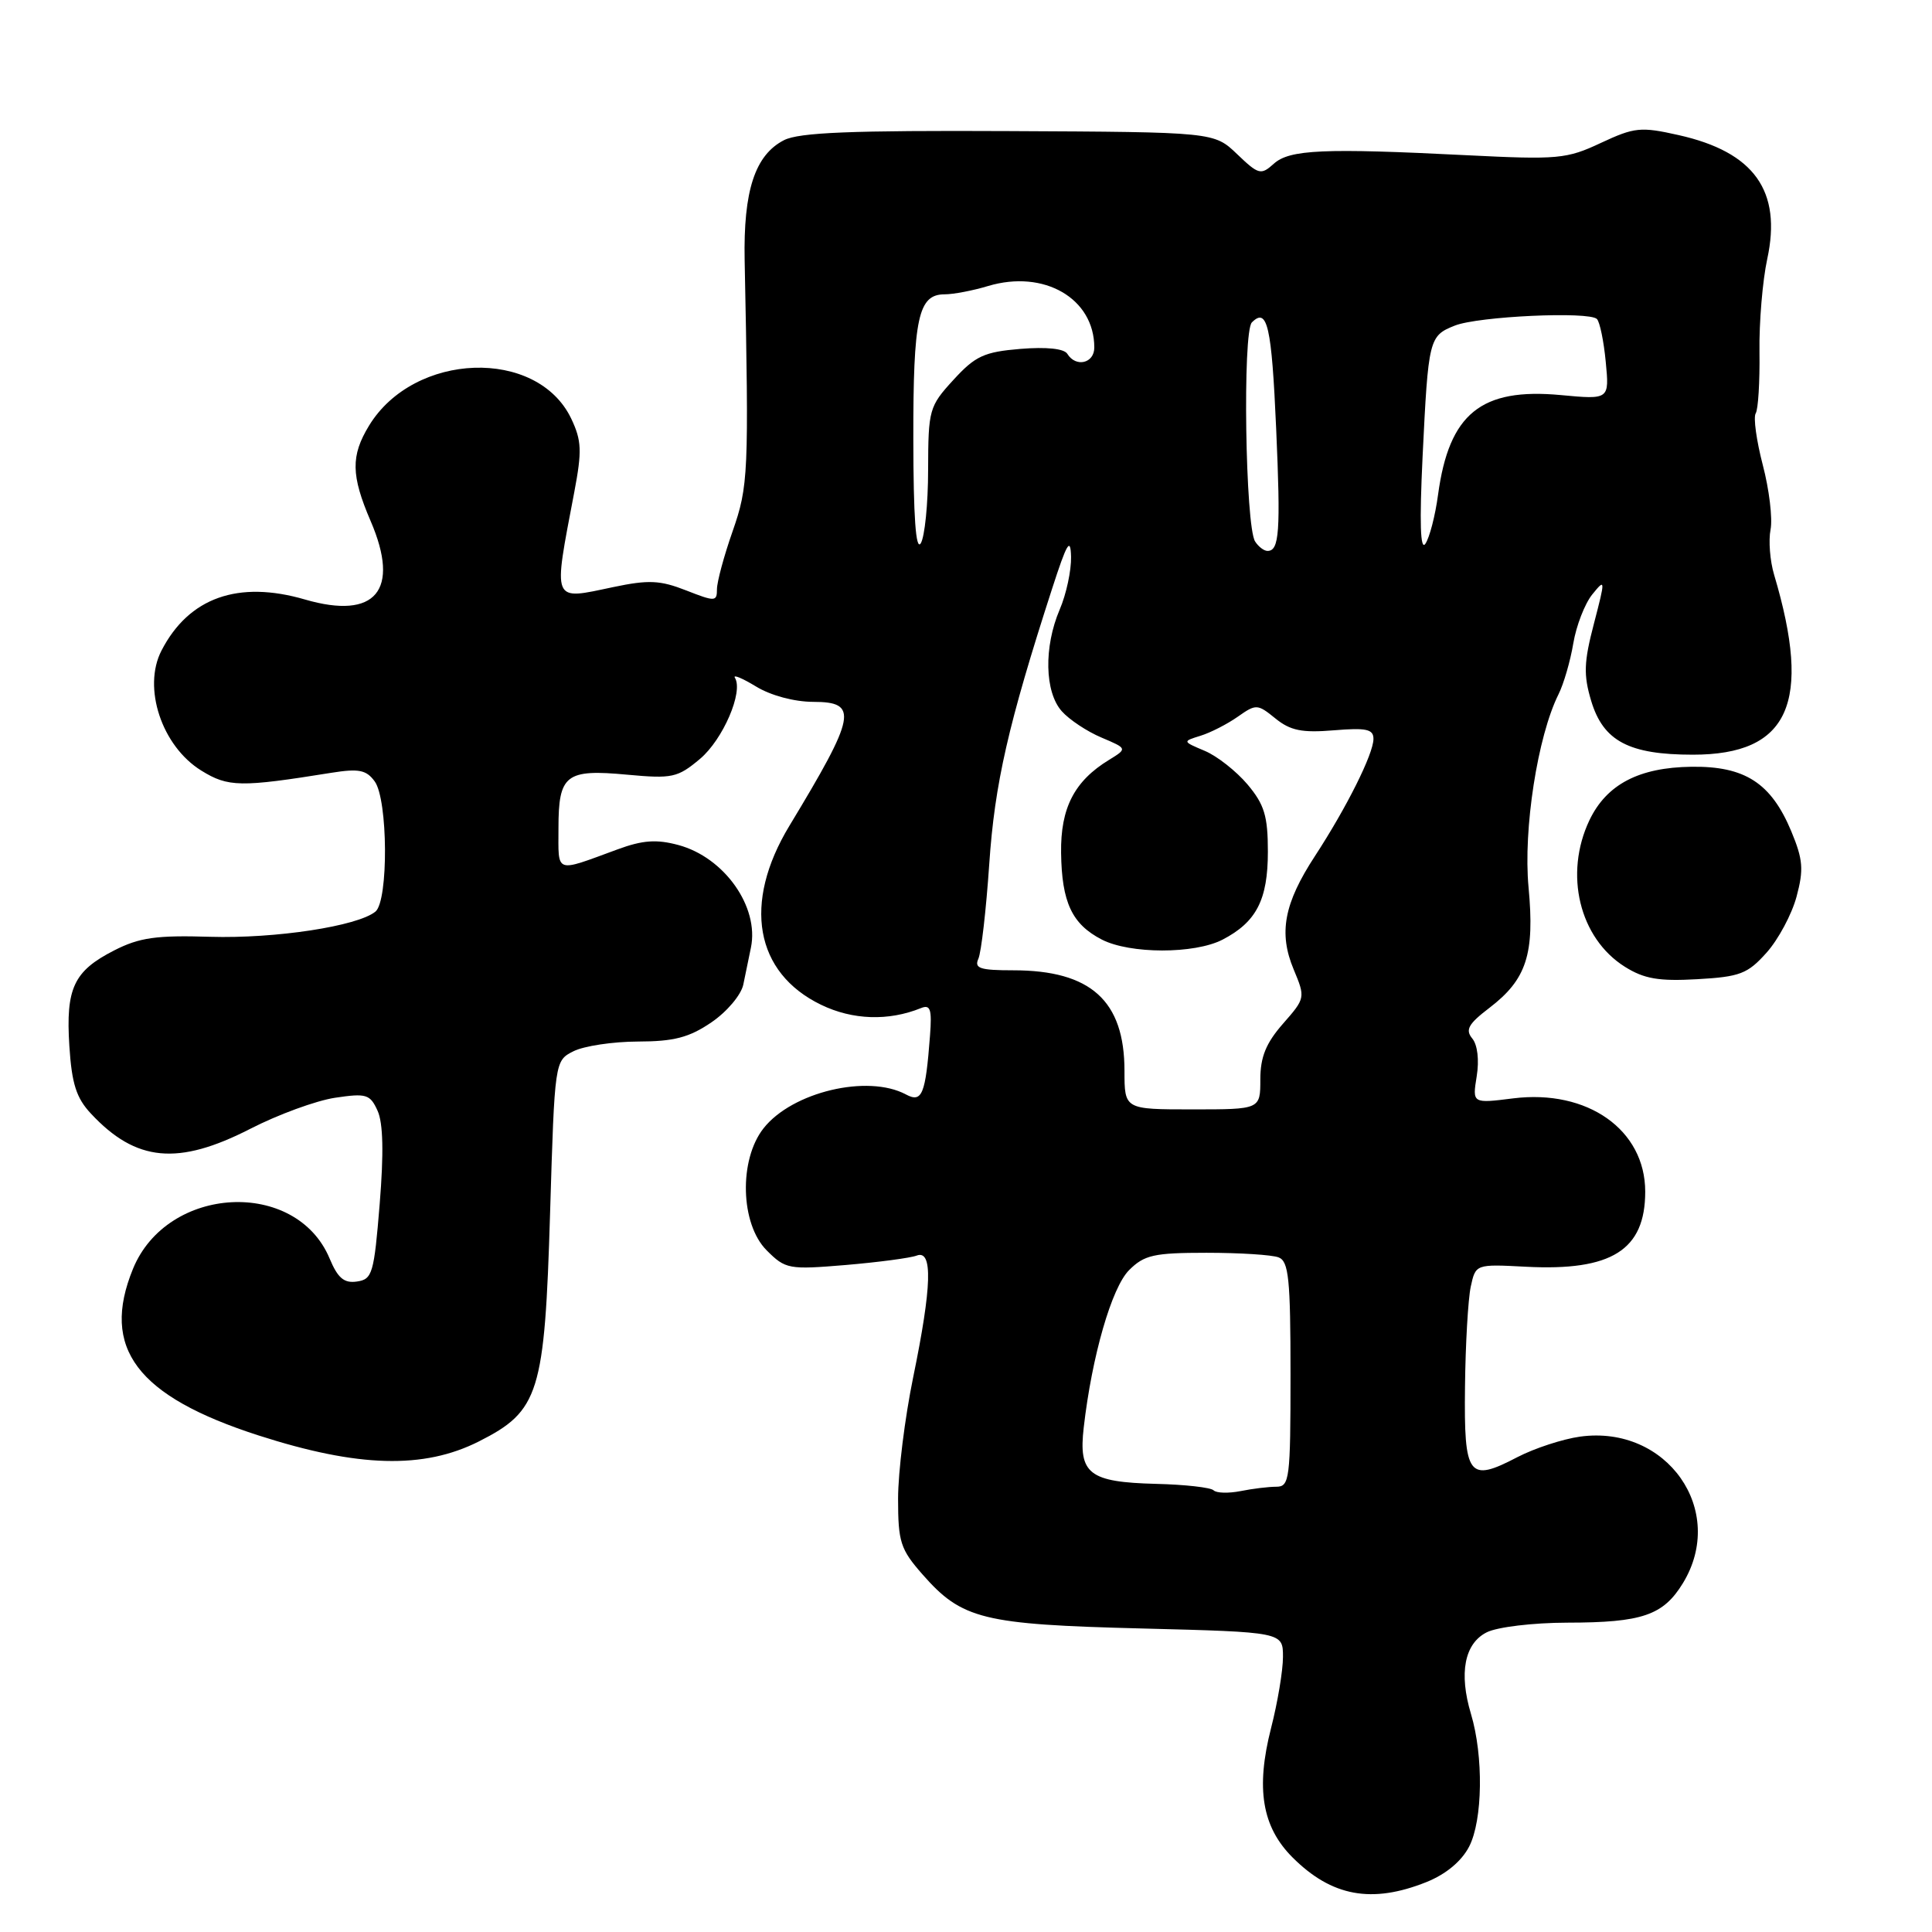 <?xml version="1.0" encoding="UTF-8" standalone="no"?>
<!DOCTYPE svg PUBLIC "-//W3C//DTD SVG 1.1//EN" "http://www.w3.org/Graphics/SVG/1.1/DTD/svg11.dtd" >
<svg xmlns="http://www.w3.org/2000/svg" xmlns:xlink="http://www.w3.org/1999/xlink" version="1.1" viewBox="0 0 256 256">
 <g >
 <path fill="currentColor"
d=" M 189.02 249.38 C 191.60 248.34 193.66 246.63 194.67 244.68 C 196.47 241.19 196.59 232.70 194.91 227.10 C 193.29 221.70 194.05 217.77 197.00 216.29 C 198.39 215.59 203.13 215.02 207.68 215.01 C 217.61 215.00 220.39 214.04 223.00 209.77 C 228.86 200.15 220.89 188.78 209.37 190.36 C 207.07 190.68 203.34 191.90 201.08 193.07 C 194.57 196.47 193.98 195.68 194.12 183.78 C 194.18 178.13 194.53 172.15 194.88 170.50 C 195.53 167.50 195.53 167.50 202.20 167.85 C 213.55 168.44 218.00 165.64 218.00 157.90 C 218.00 149.71 210.36 144.31 200.50 145.54 C 195.09 146.22 195.09 146.22 195.67 142.62 C 196.02 140.47 195.78 138.44 195.08 137.60 C 194.13 136.45 194.57 135.67 197.35 133.55 C 202.28 129.78 203.37 126.44 202.54 117.56 C 201.82 109.90 203.74 97.55 206.51 92.00 C 207.20 90.62 208.08 87.59 208.47 85.25 C 208.86 82.92 209.99 80.00 210.98 78.77 C 212.73 76.61 212.74 76.73 211.20 82.65 C 209.87 87.73 209.81 89.44 210.84 92.87 C 212.44 98.20 215.84 100.00 224.32 100.00 C 237.06 100.00 240.14 93.16 235.08 76.16 C 234.53 74.32 234.32 71.62 234.61 70.16 C 234.89 68.70 234.43 64.85 233.58 61.62 C 232.74 58.39 232.31 55.31 232.64 54.77 C 232.97 54.24 233.19 50.59 233.14 46.65 C 233.08 42.72 233.55 37.16 234.17 34.31 C 236.12 25.29 232.44 20.14 222.42 17.90 C 217.40 16.77 216.58 16.86 212.12 18.94 C 207.59 21.07 206.44 21.17 194.39 20.57 C 175.38 19.61 170.87 19.81 168.78 21.70 C 167.08 23.23 166.77 23.15 163.92 20.42 C 160.87 17.50 160.87 17.50 133.68 17.37 C 112.78 17.27 105.90 17.55 103.89 18.57 C 100.04 20.54 98.49 25.27 98.67 34.50 C 99.24 62.83 99.17 64.39 97.07 70.41 C 95.93 73.66 95.00 77.11 95.00 78.08 C 95.00 79.73 94.76 79.74 90.91 78.23 C 87.47 76.88 85.94 76.81 81.27 77.79 C 73.04 79.52 73.27 80.08 76.10 65.18 C 77.13 59.74 77.07 58.38 75.69 55.47 C 71.19 46.05 54.87 46.61 48.90 56.40 C 46.47 60.39 46.51 62.99 49.11 69.04 C 53.07 78.23 49.78 82.16 40.42 79.44 C 31.57 76.86 25.02 79.18 21.40 86.20 C 18.86 91.11 21.43 98.87 26.68 102.11 C 30.23 104.31 31.88 104.33 43.90 102.40 C 47.54 101.82 48.54 102.01 49.65 103.54 C 51.41 105.95 51.49 119.35 49.75 120.79 C 47.40 122.72 36.50 124.39 27.84 124.13 C 20.71 123.91 18.46 124.23 15.12 125.94 C 9.77 128.67 8.70 130.95 9.19 138.60 C 9.51 143.60 10.11 145.49 12.05 147.56 C 18.02 153.96 23.59 154.48 33.17 149.57 C 36.83 147.69 41.88 145.84 44.39 145.46 C 48.54 144.84 49.04 144.99 50.03 147.18 C 50.77 148.80 50.86 152.80 50.31 159.54 C 49.56 168.76 49.34 169.52 47.29 169.81 C 45.59 170.06 44.76 169.35 43.68 166.77 C 39.24 156.14 22.16 157.03 17.62 168.13 C 13.32 178.64 18.13 185.01 34.28 190.21 C 47.46 194.45 56.13 194.69 63.45 191.00 C 71.45 186.96 72.17 184.65 72.89 160.69 C 73.50 140.55 73.50 140.55 76.00 139.29 C 77.38 138.60 81.21 138.02 84.52 138.01 C 89.29 138.00 91.31 137.48 94.26 135.47 C 96.32 134.07 98.20 131.84 98.49 130.47 C 98.77 129.11 99.23 126.91 99.50 125.57 C 100.62 120.17 95.98 113.61 89.89 111.97 C 86.99 111.19 85.16 111.32 81.82 112.55 C 73.43 115.63 74.00 115.83 74.00 109.74 C 74.00 102.64 74.97 101.89 83.10 102.65 C 89.08 103.20 89.78 103.05 92.75 100.56 C 95.80 97.99 98.53 91.66 97.38 89.81 C 97.08 89.33 98.34 89.85 100.17 90.96 C 102.13 92.16 105.24 92.99 107.75 93.00 C 113.80 93.00 113.46 94.78 104.59 109.44 C 98.39 119.69 100.03 128.90 108.80 133.14 C 112.97 135.16 117.73 135.32 122.03 133.58 C 123.28 133.07 123.50 133.72 123.23 137.23 C 122.64 145.04 122.18 146.17 120.04 145.02 C 114.97 142.31 104.96 144.69 101.17 149.51 C 97.88 153.69 98.10 162.19 101.59 165.68 C 104.08 168.17 104.50 168.25 112.06 167.62 C 116.40 167.25 120.63 166.69 121.47 166.37 C 123.62 165.55 123.48 170.44 121.00 182.50 C 119.90 187.85 119.00 195.08 119.00 198.58 C 119.00 204.31 119.31 205.29 122.23 208.61 C 127.46 214.57 130.21 215.25 151.25 215.78 C 170.00 216.26 170.00 216.26 170.00 219.55 C 170.00 221.36 169.29 225.61 168.42 228.99 C 166.38 236.98 167.22 242.07 171.26 246.11 C 176.45 251.30 181.77 252.28 189.02 249.38 Z  M 234.08 126.23 C 235.63 124.50 237.42 121.16 238.05 118.82 C 239.02 115.21 238.91 113.90 237.35 110.14 C 234.68 103.75 231.21 101.50 224.12 101.60 C 217.16 101.69 212.88 103.94 210.61 108.68 C 207.22 115.81 209.27 124.31 215.30 128.10 C 217.85 129.70 219.79 130.04 224.88 129.75 C 230.56 129.43 231.57 129.04 234.08 126.23 Z  M 160.80 197.47 C 160.43 197.10 157.00 196.71 153.18 196.62 C 144.29 196.39 142.89 195.30 143.60 189.15 C 144.68 179.71 147.30 170.61 149.61 168.30 C 151.62 166.29 152.90 166.00 159.87 166.00 C 164.25 166.00 168.55 166.27 169.42 166.61 C 170.76 167.12 171.00 169.45 171.00 182.11 C 171.00 196.00 170.87 197.00 169.12 197.00 C 168.09 197.00 165.95 197.26 164.37 197.58 C 162.78 197.89 161.18 197.85 160.80 197.47 Z  M 149.00 141.90 C 149.00 132.60 144.54 128.57 134.25 128.57 C 129.85 128.57 129.07 128.31 129.64 127.04 C 130.02 126.19 130.67 120.55 131.08 114.50 C 131.80 103.84 133.59 95.99 139.41 78.00 C 141.38 71.92 141.85 71.12 141.92 73.78 C 141.96 75.59 141.29 78.74 140.41 80.78 C 138.30 85.74 138.42 91.69 140.69 94.24 C 141.68 95.36 144.05 96.93 145.95 97.73 C 149.39 99.19 149.39 99.19 146.95 100.69 C 142.35 103.50 140.52 107.06 140.60 113.01 C 140.69 119.57 142.04 122.45 145.98 124.49 C 149.72 126.42 158.26 126.43 161.99 124.51 C 166.48 122.18 168.00 119.23 168.00 112.85 C 168.00 108.12 167.54 106.61 165.30 103.94 C 163.81 102.18 161.26 100.17 159.63 99.49 C 156.67 98.24 156.67 98.24 159.08 97.49 C 160.41 97.08 162.63 95.94 164.01 94.97 C 166.44 93.26 166.62 93.27 169.00 95.20 C 170.98 96.81 172.53 97.12 176.74 96.77 C 181.06 96.41 182.00 96.62 181.99 97.92 C 181.98 99.91 178.43 107.01 174.24 113.43 C 170.13 119.72 169.40 123.63 171.42 128.46 C 172.98 132.20 172.97 132.27 170.00 135.65 C 167.75 138.22 167.00 140.06 167.00 143.03 C 167.00 147.00 167.00 147.00 158.00 147.00 C 149.00 147.00 149.00 147.00 149.00 141.90 Z  M 121.02 58.18 C 121.00 42.10 121.67 39.00 125.17 39.00 C 126.32 39.00 128.91 38.51 130.92 37.90 C 138.34 35.68 145.00 39.54 145.00 46.05 C 145.00 48.15 142.56 48.72 141.43 46.89 C 141.00 46.19 138.67 45.95 135.21 46.23 C 130.40 46.63 129.23 47.17 126.34 50.33 C 123.12 53.84 123.00 54.27 122.98 62.24 C 122.98 66.78 122.53 71.17 122.00 72.00 C 121.35 73.00 121.03 68.44 121.02 58.18 Z  M 166.31 71.75 C 165.01 69.74 164.63 43.97 165.88 42.72 C 167.93 40.67 168.50 43.18 169.10 56.83 C 169.70 70.48 169.52 73.00 167.95 73.00 C 167.49 73.00 166.75 72.44 166.31 71.75 Z  M 188.50 60.50 C 189.26 44.86 189.35 44.50 192.78 43.14 C 195.89 41.91 210.56 41.23 211.60 42.27 C 211.98 42.65 212.51 45.20 212.77 47.95 C 213.25 52.95 213.25 52.95 206.82 52.35 C 196.25 51.36 192.01 54.80 190.55 65.55 C 190.18 68.32 189.42 71.25 188.87 72.05 C 188.20 73.03 188.08 69.26 188.50 60.50 Z "/>
</g>
</svg>
